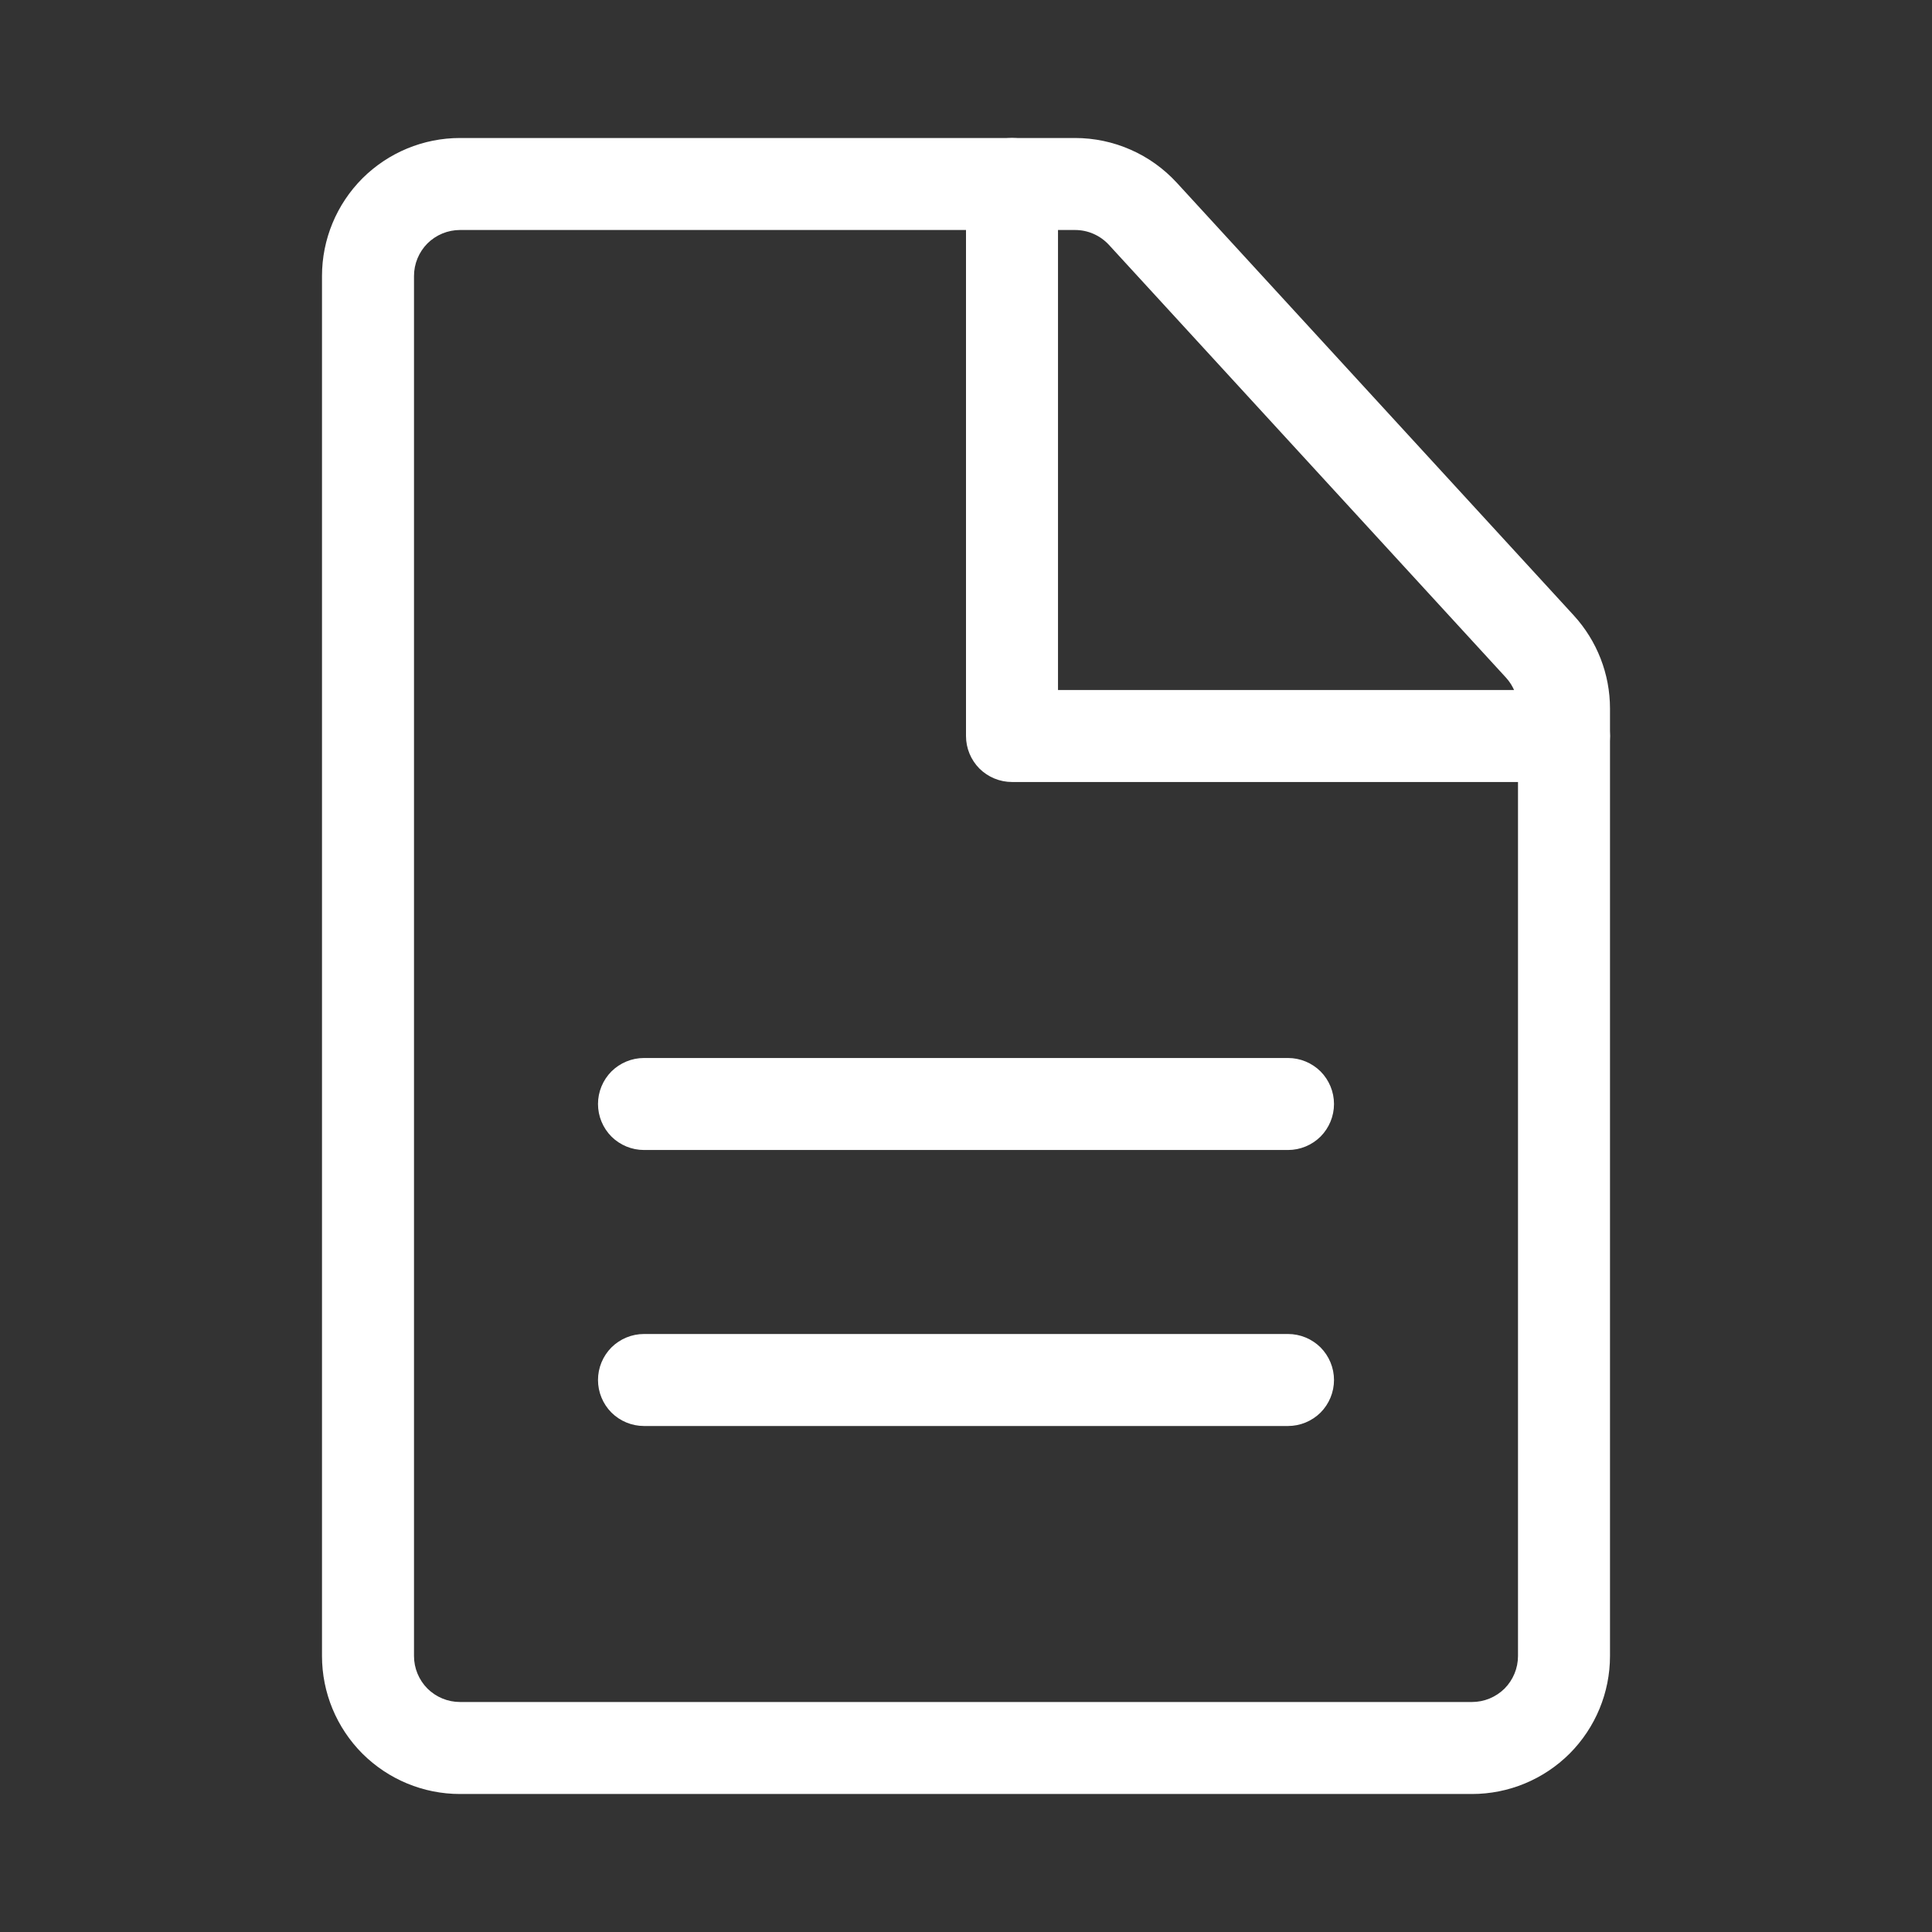 <svg width="21" height="21" viewBox="0 0 21 21" fill="none" xmlns="http://www.w3.org/2000/svg">
    <rect x="0" y="0" width="21" height="21" fill="#333333" stroke="none"/>
    <path d="M7 12.5C6.867 12.5 6.74 12.447 6.646 12.354C6.553 12.26 6.5 12.133 6.5 12C6.5 11.867 6.553 11.74 6.646 11.646C6.74 11.553 6.867 11.5 7 11.5H14C14.133 11.5 14.26 11.553 14.354 11.646C14.447 11.74 14.5 11.867 14.5 12C14.5 12.133 14.447 12.26 14.354 12.354C14.26 12.447 14.133 12.5 14 12.5H7ZM7 15.5C6.867 15.5 6.74 15.447 6.646 15.354C6.553 15.26 6.5 15.133 6.5 15C6.5 14.867 6.553 14.74 6.646 14.646C6.74 14.553 6.867 14.5 7 14.5H14C14.133 14.5 14.26 14.553 14.354 14.646C14.447 14.74 14.5 14.867 14.5 15C14.5 15.133 14.447 15.26 14.354 15.354C14.26 15.447 14.133 15.5 14 15.5H7Z" fill="white"/>
    <path fill-rule="evenodd" clip-rule="evenodd" d="M11.685 1.5H5C4.602 1.5 4.221 1.658 3.939 1.939C3.658 2.221 3.5 2.602 3.5 3V18C3.5 18.398 3.658 18.779 3.939 19.061C4.221 19.342 4.602 19.5 5 19.5H16C16.398 19.5 16.779 19.342 17.061 19.061C17.342 18.779 17.5 18.398 17.5 18V7.702C17.5 7.326 17.359 6.965 17.105 6.688L12.791 1.986C12.65 1.833 12.479 1.71 12.289 1.627C12.099 1.543 11.893 1.5 11.685 1.5ZM4.5 3C4.5 2.867 4.553 2.74 4.646 2.646C4.74 2.553 4.867 2.5 5 2.5H11.685C11.754 2.5 11.823 2.514 11.886 2.542C11.95 2.57 12.007 2.611 12.054 2.662L16.368 7.364C16.453 7.456 16.5 7.577 16.5 7.702V18C16.5 18.133 16.447 18.26 16.354 18.354C16.26 18.447 16.133 18.5 16 18.5H5C4.867 18.5 4.74 18.447 4.646 18.354C4.553 18.26 4.5 18.133 4.5 18V3Z" fill="white"/>
    <path d="M11.5 7.5H17C17.133 7.5 17.26 7.553 17.354 7.646C17.447 7.74 17.5 7.867 17.5 8C17.5 8.133 17.447 8.26 17.354 8.354C17.26 8.447 17.133 8.5 17 8.5H11C10.867 8.5 10.74 8.447 10.646 8.354C10.553 8.26 10.5 8.133 10.5 8V2C10.5 1.867 10.553 1.74 10.646 1.646C10.74 1.553 10.867 1.5 11 1.5C11.133 1.5 11.26 1.553 11.354 1.646C11.447 1.74 11.5 1.867 11.5 2V7.5Z" fill="white"/>
</svg>
